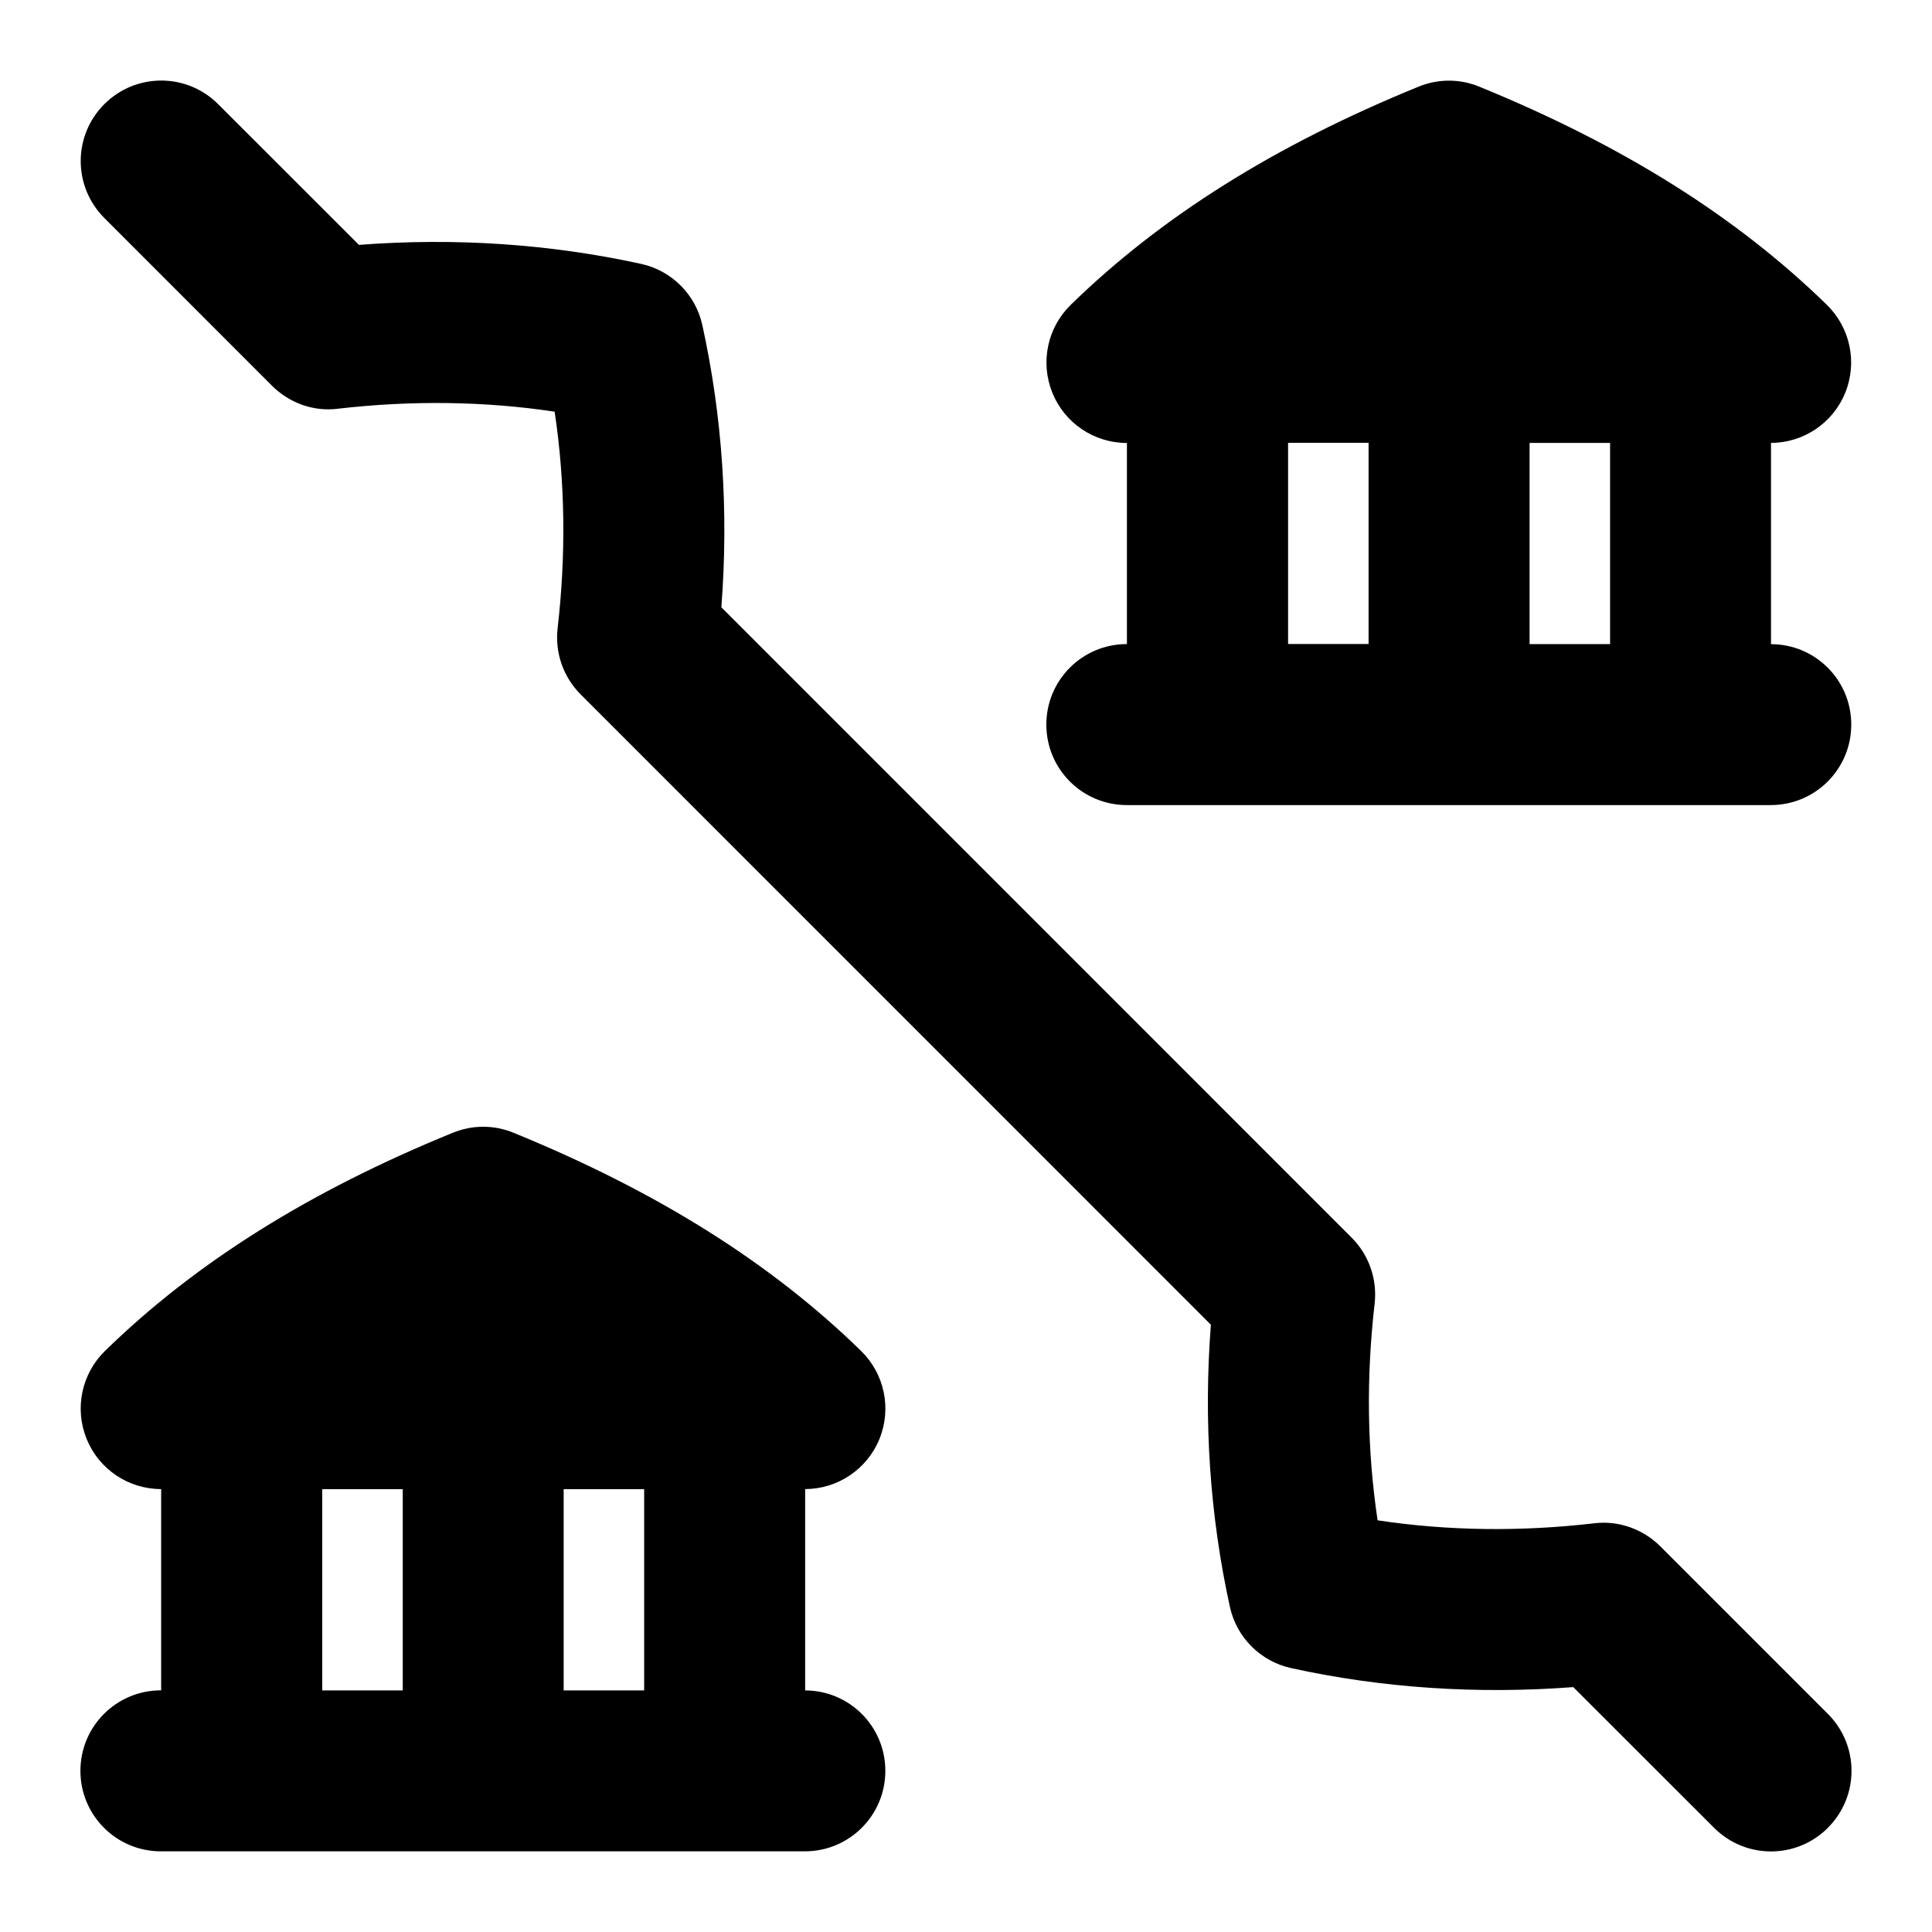 <svg id="Layer_1" viewBox="0 0 24 24" xmlns="http://www.w3.org/2000/svg" data-name="Layer 1"><path d="m10.002 20.999v-2.501c.405-.001.77-.247.923-.623.153-.377.063-.808-.228-1.093-1.123-1.096-2.535-1.982-4.317-2.71-.241-.1-.513-.1-.756 0-1.785.728-3.198 1.615-4.32 2.71-.291.284-.381.716-.228 1.093s.519.623.926.623v2.5h-.003c-.553 0-1 .447-1 1s.447 1 1 1h7.999c.553 0 1-.447 1-1s-.446-.998-.997-.999zm-2 0h-1v-2.5h1zm-3.999-2.5h1v2.5h-1zm9.995-10.498c-.553 0-1 .447-1 1s.447 1 1 1h7.999c.553 0 1-.447 1-1s-.446-.998-.997-.999v-2.5c.405-.001.769-.247.922-.622.153-.377.063-.808-.228-1.093-1.123-1.096-2.535-1.982-4.317-2.71-.241-.1-.513-.1-.756 0-1.785.728-3.198 1.615-4.32 2.71-.291.284-.381.716-.228 1.093s.519.623.926.623v2.499h-.003zm5.003 0v-2.499h1v2.499zm-3-2.5h1v2.499h-1zm6.706 17.205c-.391.391-1.023.391-1.414 0l-1.749-1.748c-1.193.09-2.37.013-3.504-.236-.381-.083-.679-.381-.762-.762-.249-1.135-.328-2.311-.236-3.504l-7.829-7.83c-.216-.216-.321-.518-.286-.822.105-.914.094-1.816-.037-2.69-.873-.131-1.777-.142-2.69-.037-.302.04-.606-.07-.822-.286l-2.082-2.083c-.391-.391-.391-1.023 0-1.414s1.023-.391 1.414 0l1.749 1.748c1.192-.091 2.371-.012 3.504.236.381.083.679.381.762.762.249 1.135.328 2.311.236 3.504l7.829 7.83c.216.216.321.518.286.822-.105.914-.094 1.816.037 2.69.874.132 1.778.143 2.69.037.303-.037.606.071.822.286l2.082 2.082c.391.391.391 1.023 0 1.414z"/></svg>